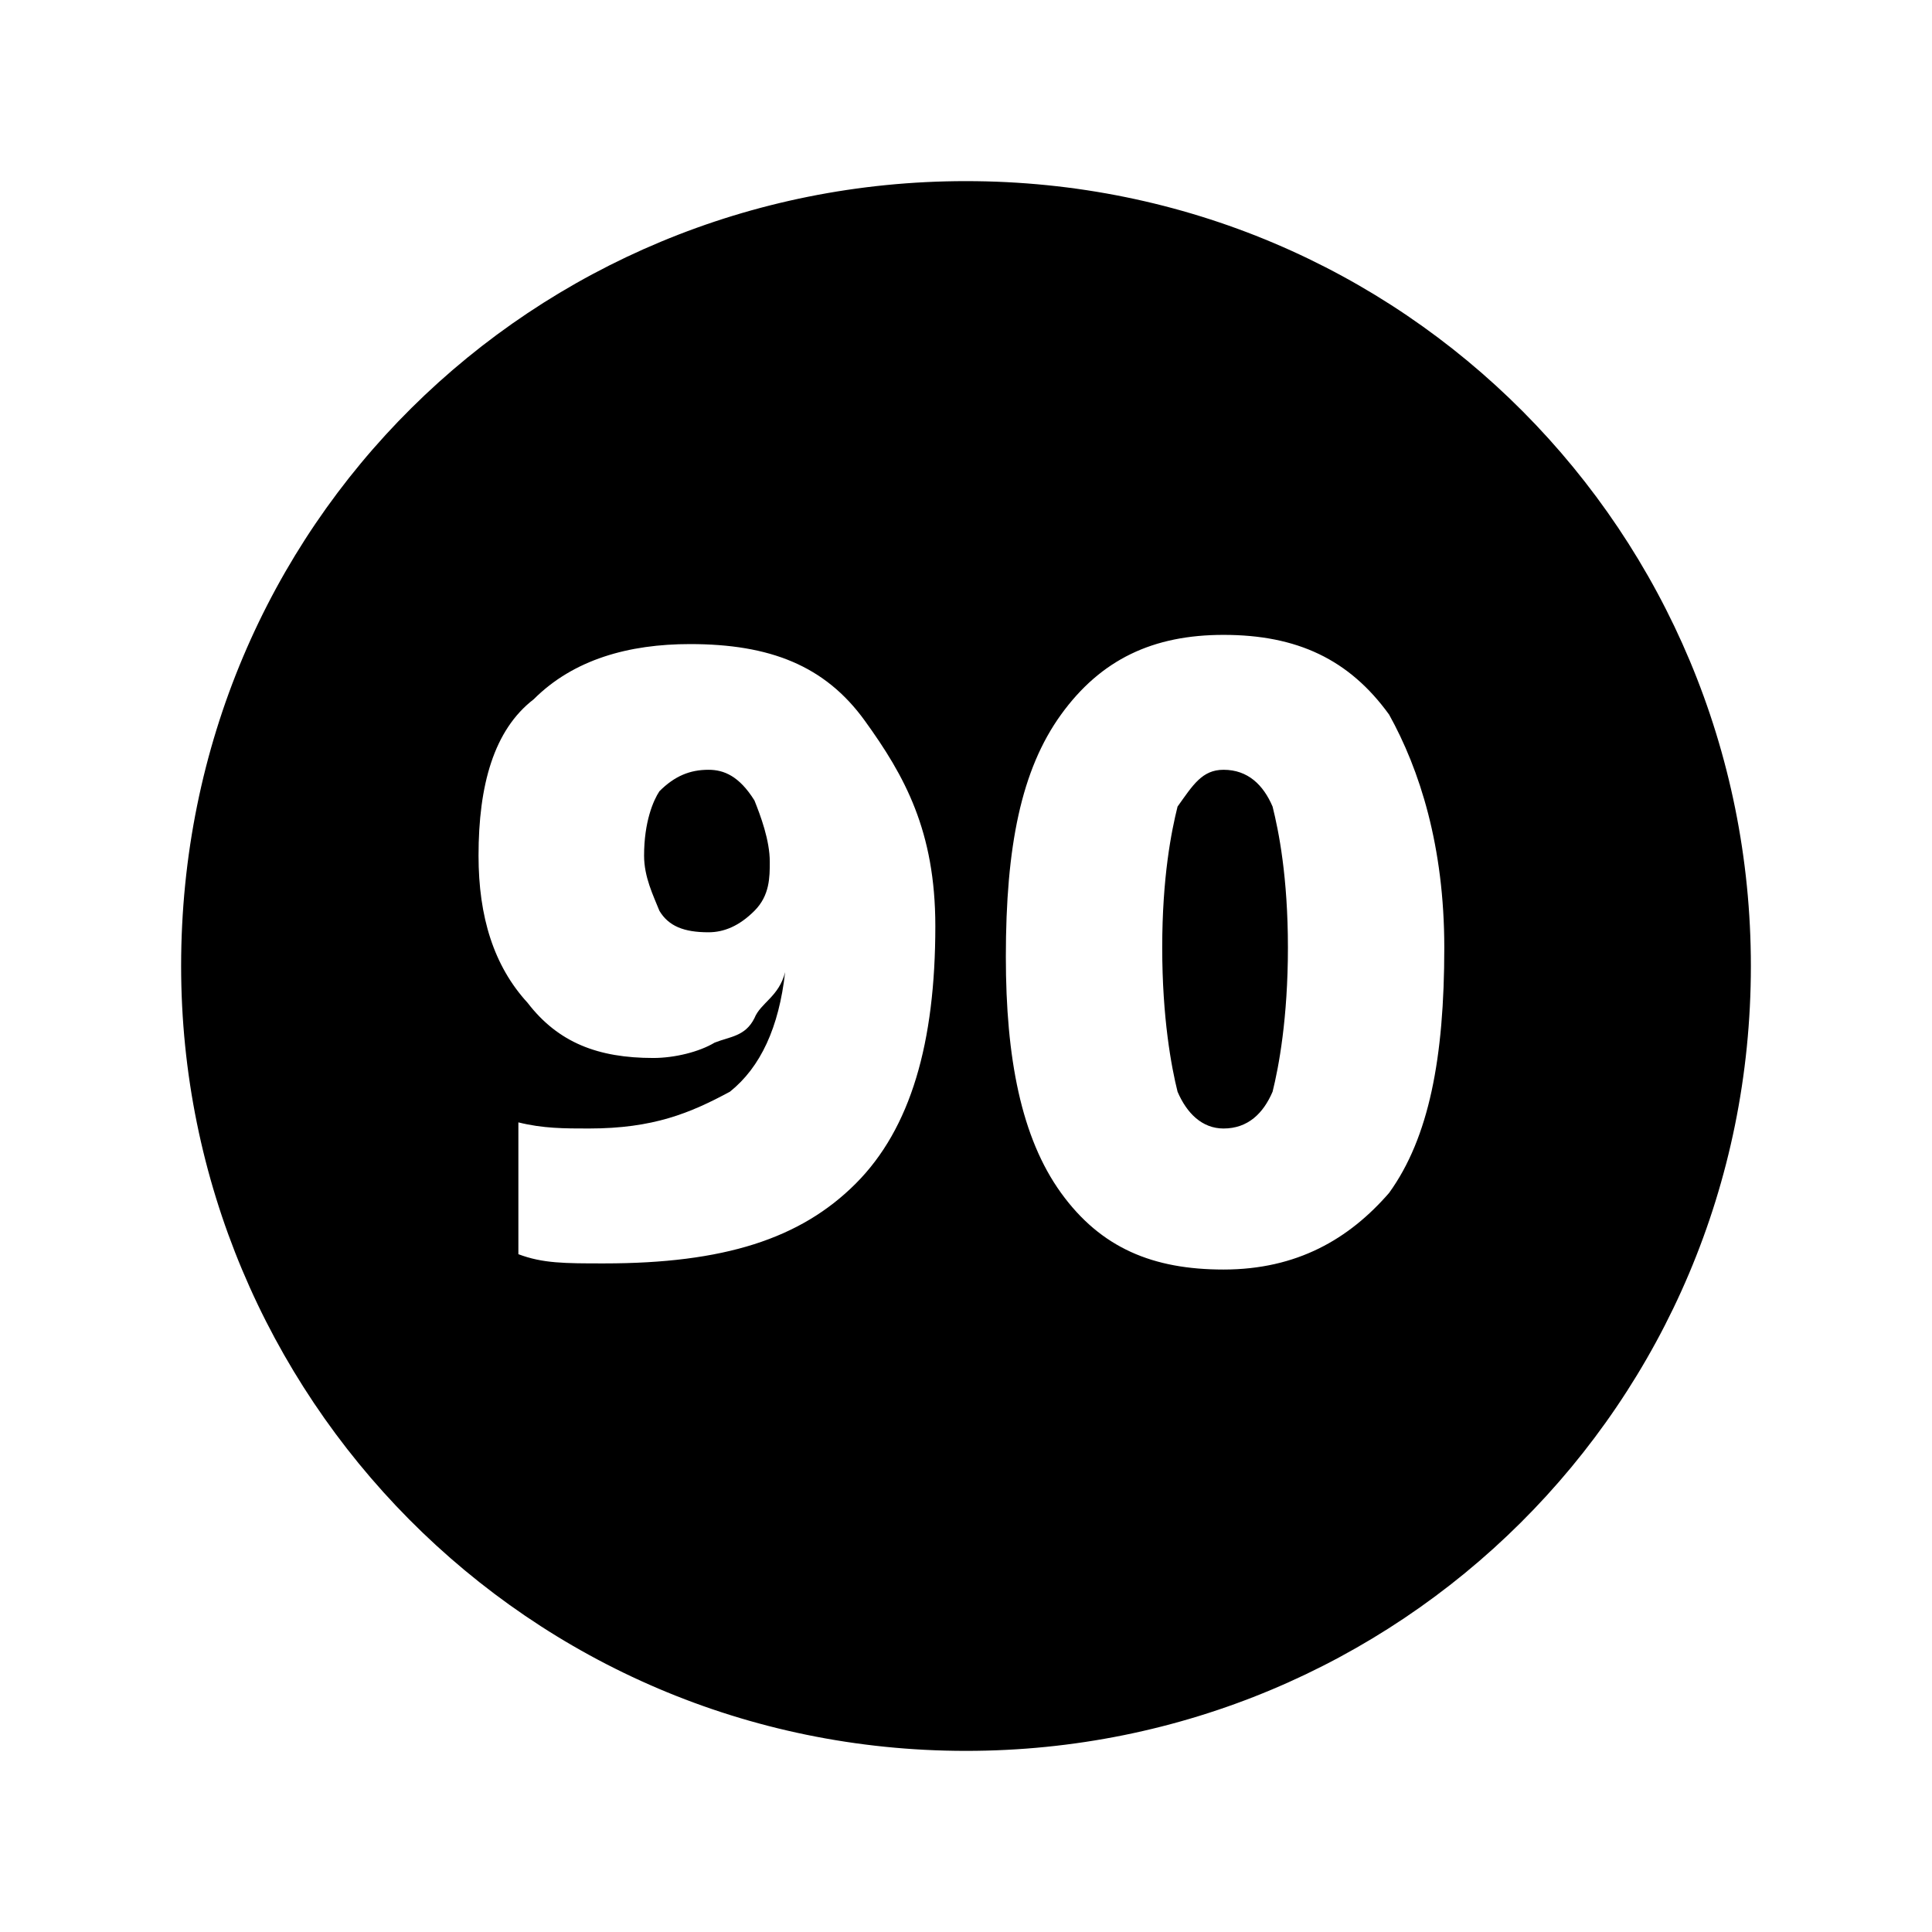 <?xml version="1.0" encoding="UTF-8"?>
<svg width="64px" height="64px" viewBox="0 0 64 64" version="1.1" xmlns="http://www.w3.org/2000/svg" xmlns:xlink="http://www.w3.org/1999/xlink">
    <!-- Generator: Sketch 52.6 (67491) - http://www.bohemiancoding.com/sketch -->
    <title>sign-circular-speed-90</title>
    <desc>Created with Sketch.</desc>
    <g id="sign-circular-speed-90" stroke="none" stroke-width="1" fill="none" fill-rule="evenodd">
        <g id="icon-sign-circular-speed-90" transform="translate(6, 6)" fill="#000000" fill-rule="nonzero">
            <path d="M26,0 C11.68,0 0,11.375 0,26 C0,40.219 11.477,52 26,52 C40.32,52 52,40.523 52,26 C52,11.68 40.523,0 26,0 Z M24.984,24.68 C24.984,28.539 24.172,31.383 22.344,33.211 C20.516,35.039 17.977,35.852 14.016,35.852 C12.695,35.852 11.984,35.852 11.172,35.547 L11.172,31.18 C11.984,31.383 12.695,31.383 13.508,31.383 C15.641,31.383 16.859,30.875 18.18,30.164 C19.195,29.352 19.805,28.031 20.008,26.203 C19.805,27.016 19.195,27.219 18.992,27.727 C18.688,28.336 18.18,28.336 17.672,28.539 C17.164,28.844 16.352,29.047 15.641,29.047 C13.812,29.047 12.492,28.539 11.477,27.219 C10.359,26 9.852,24.375 9.852,22.344 C9.852,20.008 10.359,18.18 11.68,17.164 C13,15.844 14.828,15.336 16.859,15.336 C19.5,15.336 21.328,16.047 22.648,17.875 C23.969,19.703 24.984,21.531 24.984,24.68 Z M17.469,19.5 C16.859,19.5 16.352,19.703 15.844,20.211 C15.641,20.516 15.336,21.227 15.336,22.344 C15.336,23.055 15.641,23.664 15.844,24.172 C16.148,24.68 16.656,24.883 17.469,24.883 C17.977,24.883 18.484,24.68 18.992,24.172 C19.5,23.664 19.5,23.055 19.5,22.547 C19.5,21.836 19.195,21.023 18.992,20.516 C18.484,19.703 17.977,19.5 17.469,19.5 Z M41.844,25.391 C41.844,29.047 41.336,31.688 40.016,33.516 C38.695,35.039 36.969,36.055 34.531,36.055 C32.195,36.055 30.469,35.344 29.148,33.516 C27.828,31.688 27.32,29.047 27.32,25.695 C27.32,22.039 27.828,19.5 29.148,17.672 C30.469,15.844 32.195,15.031 34.531,15.031 C36.969,15.031 38.695,15.844 40.016,17.672 C41.031,19.5 41.844,22.039 41.844,25.391 Z M32.5,25.391 C32.5,27.727 32.805,29.352 33.008,30.164 C33.312,30.875 33.82,31.383 34.531,31.383 C35.344,31.383 35.852,30.875 36.156,30.164 C36.359,29.352 36.664,27.727 36.664,25.391 C36.664,23.055 36.359,21.531 36.156,20.719 C35.852,20.008 35.344,19.5 34.531,19.5 C33.82,19.5 33.516,20.008 33.008,20.719 C32.805,21.531 32.5,23.055 32.5,25.391 Z" id="Shape"></path>
        </g>
    </g>
</svg>